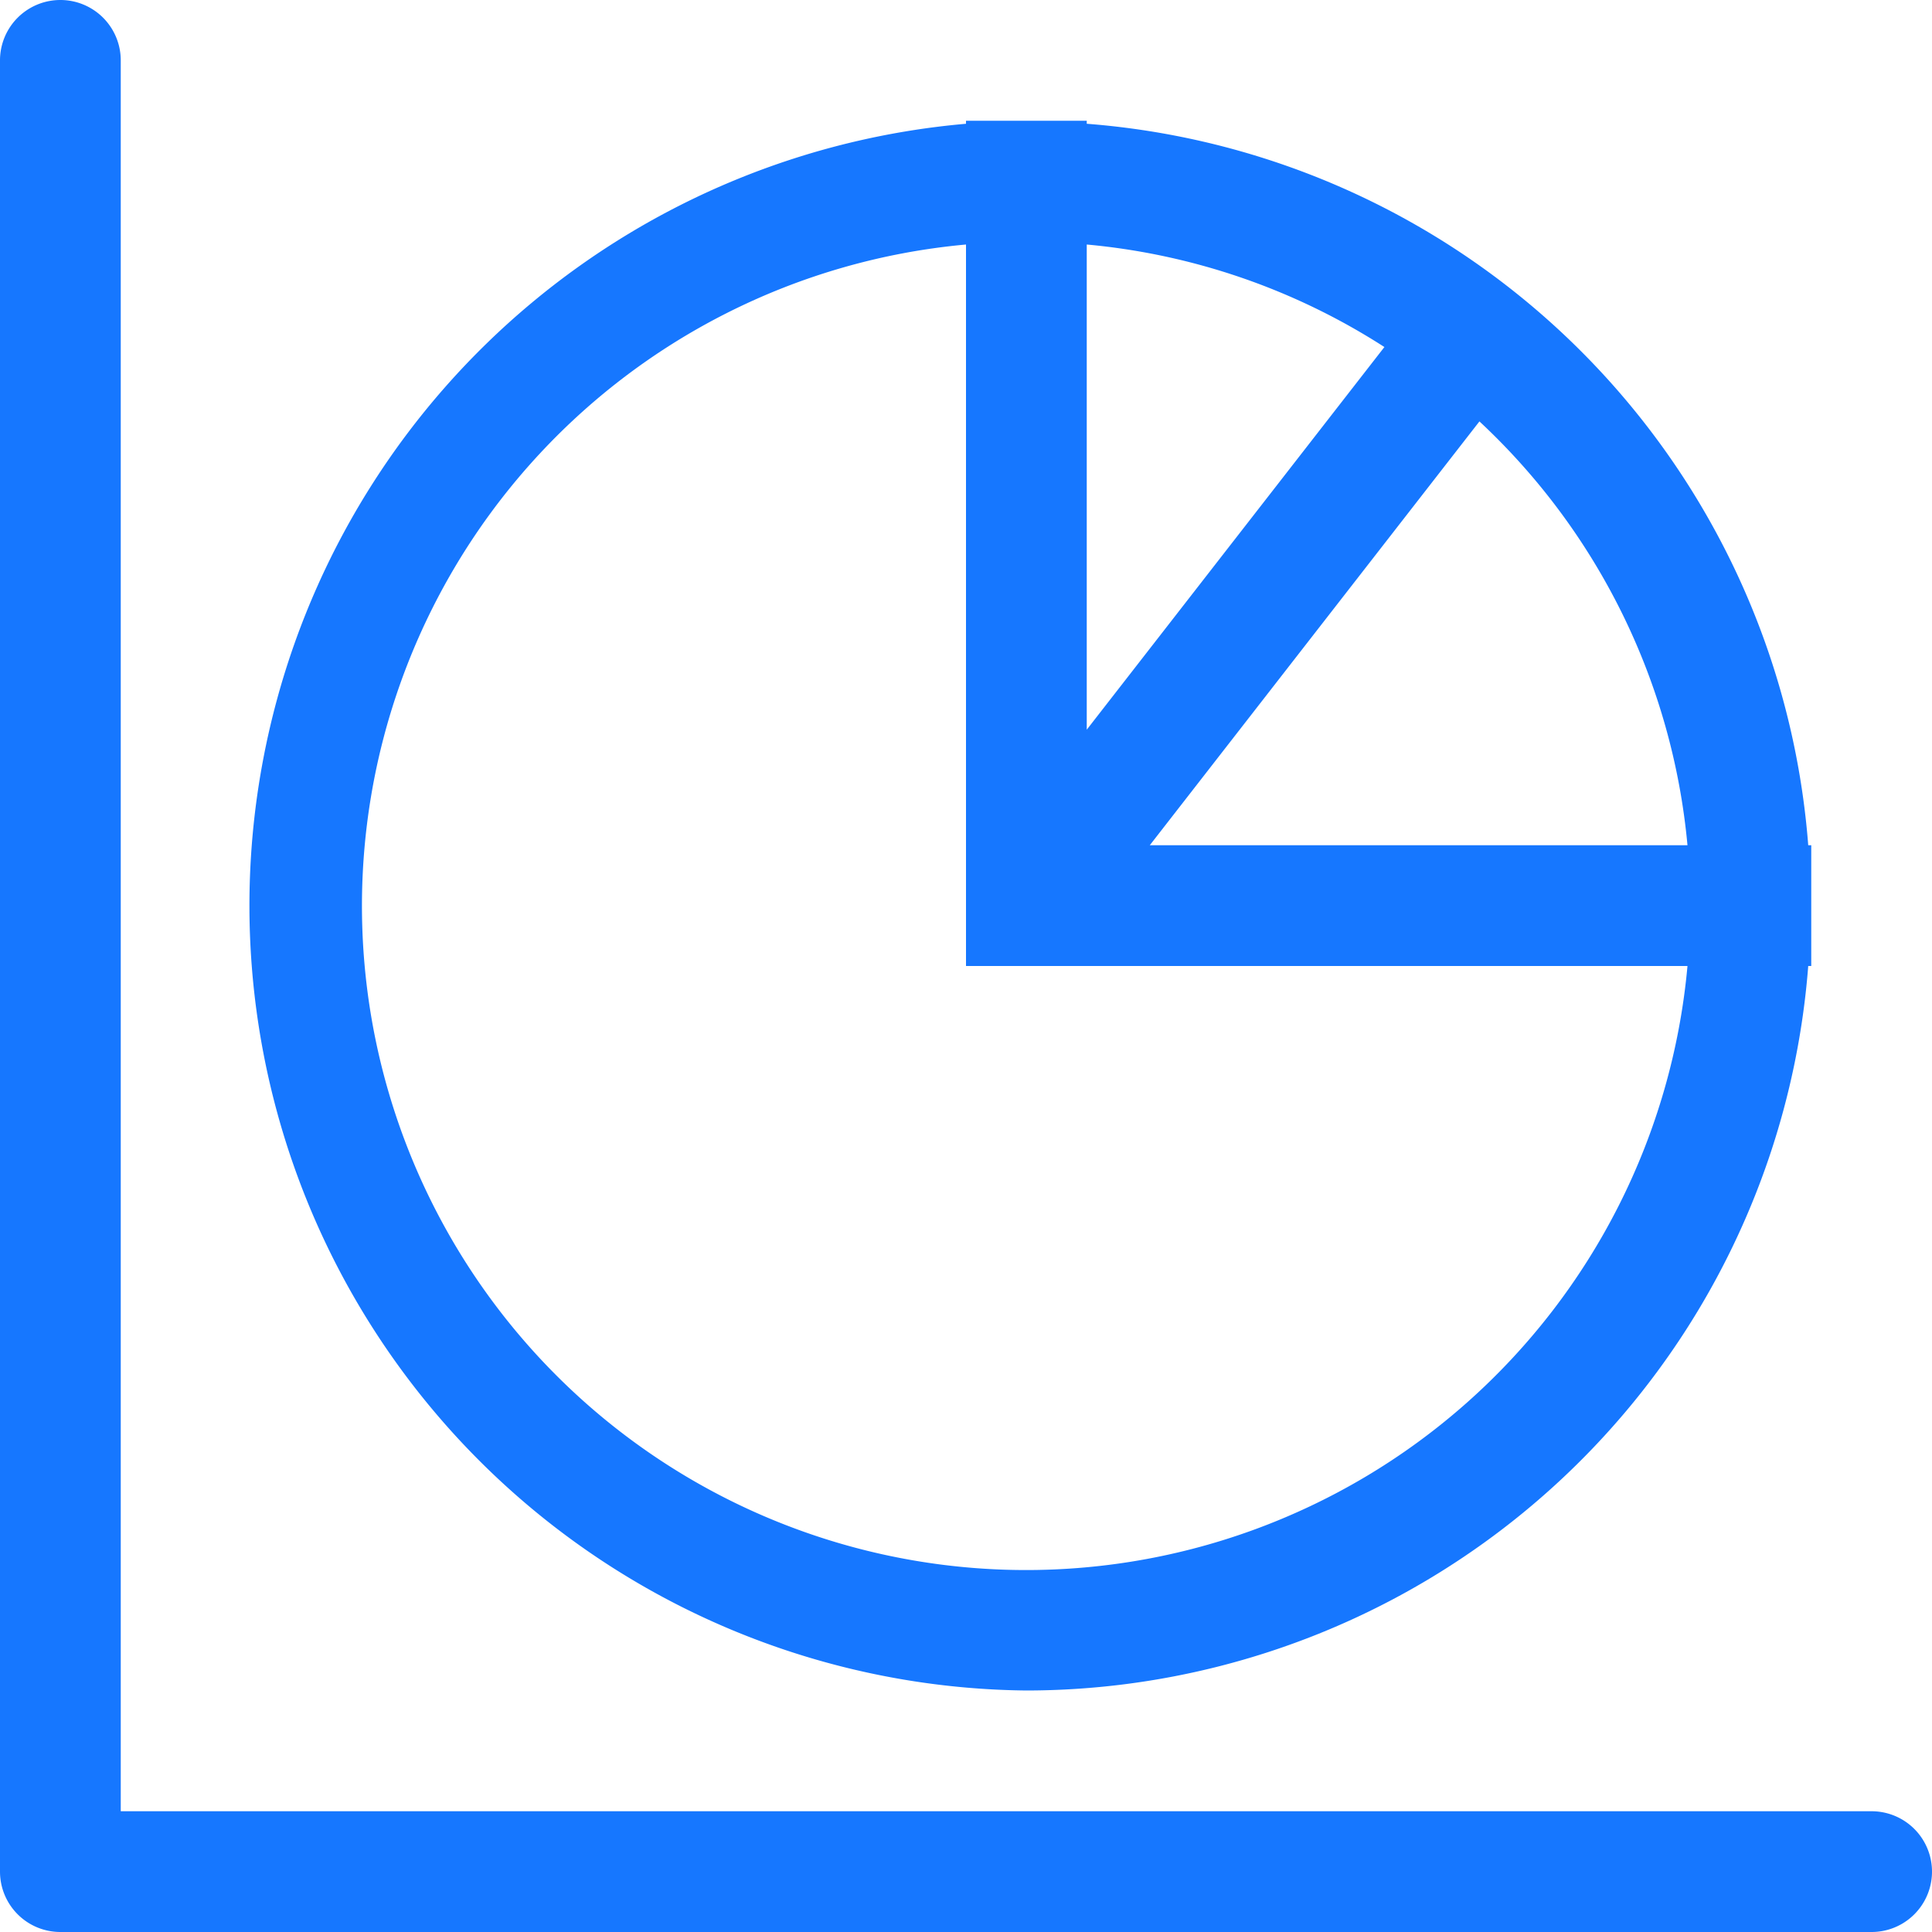 <svg id="图表" xmlns="http://www.w3.org/2000/svg" xmlns:xlink="http://www.w3.org/1999/xlink" width="16" height="16" viewBox="0 0 16 16">
  <defs>
    <style>
      .cls-1 {
        fill: #1677ff;
      }

      .cls-2 {
        clip-path: url(#clip-path);
      }
    </style>
    <clipPath id="clip-path">
      <rect id="矩形_1007" data-name="矩形 1007" class="cls-1" width="16" height="16"/>
    </clipPath>
  </defs>
  <g id="组_1036" data-name="组 1036" class="cls-2">
    <path id="路径_3468" data-name="路径 3468" class="cls-1" d="M15.5,15H1V.5a.5.5,0,0,0-1,0v15a.5.5,0,0,0,.5.5h15a.5.5,0,0,0,0-1"/>
    <path id="路径_3469" data-name="路径 3469" class="cls-1" d="M8.5,14a6.5,6.5,0,0,0,6.475-6H15V7h-.025A6.493,6.493,0,0,0,9,1.025V1H8v.025A6.5,6.5,0,0,0,8.5,14m5.475-7H9.522l2.73-3.51A5.487,5.487,0,0,1,13.975,7m-2.51-4.126L9,6.043V2.025a5.471,5.471,0,0,1,2.465.849M8,2.025V8h5.975A5.5,5.5,0,1,1,8,2.025"/>
  </g>
</svg>
